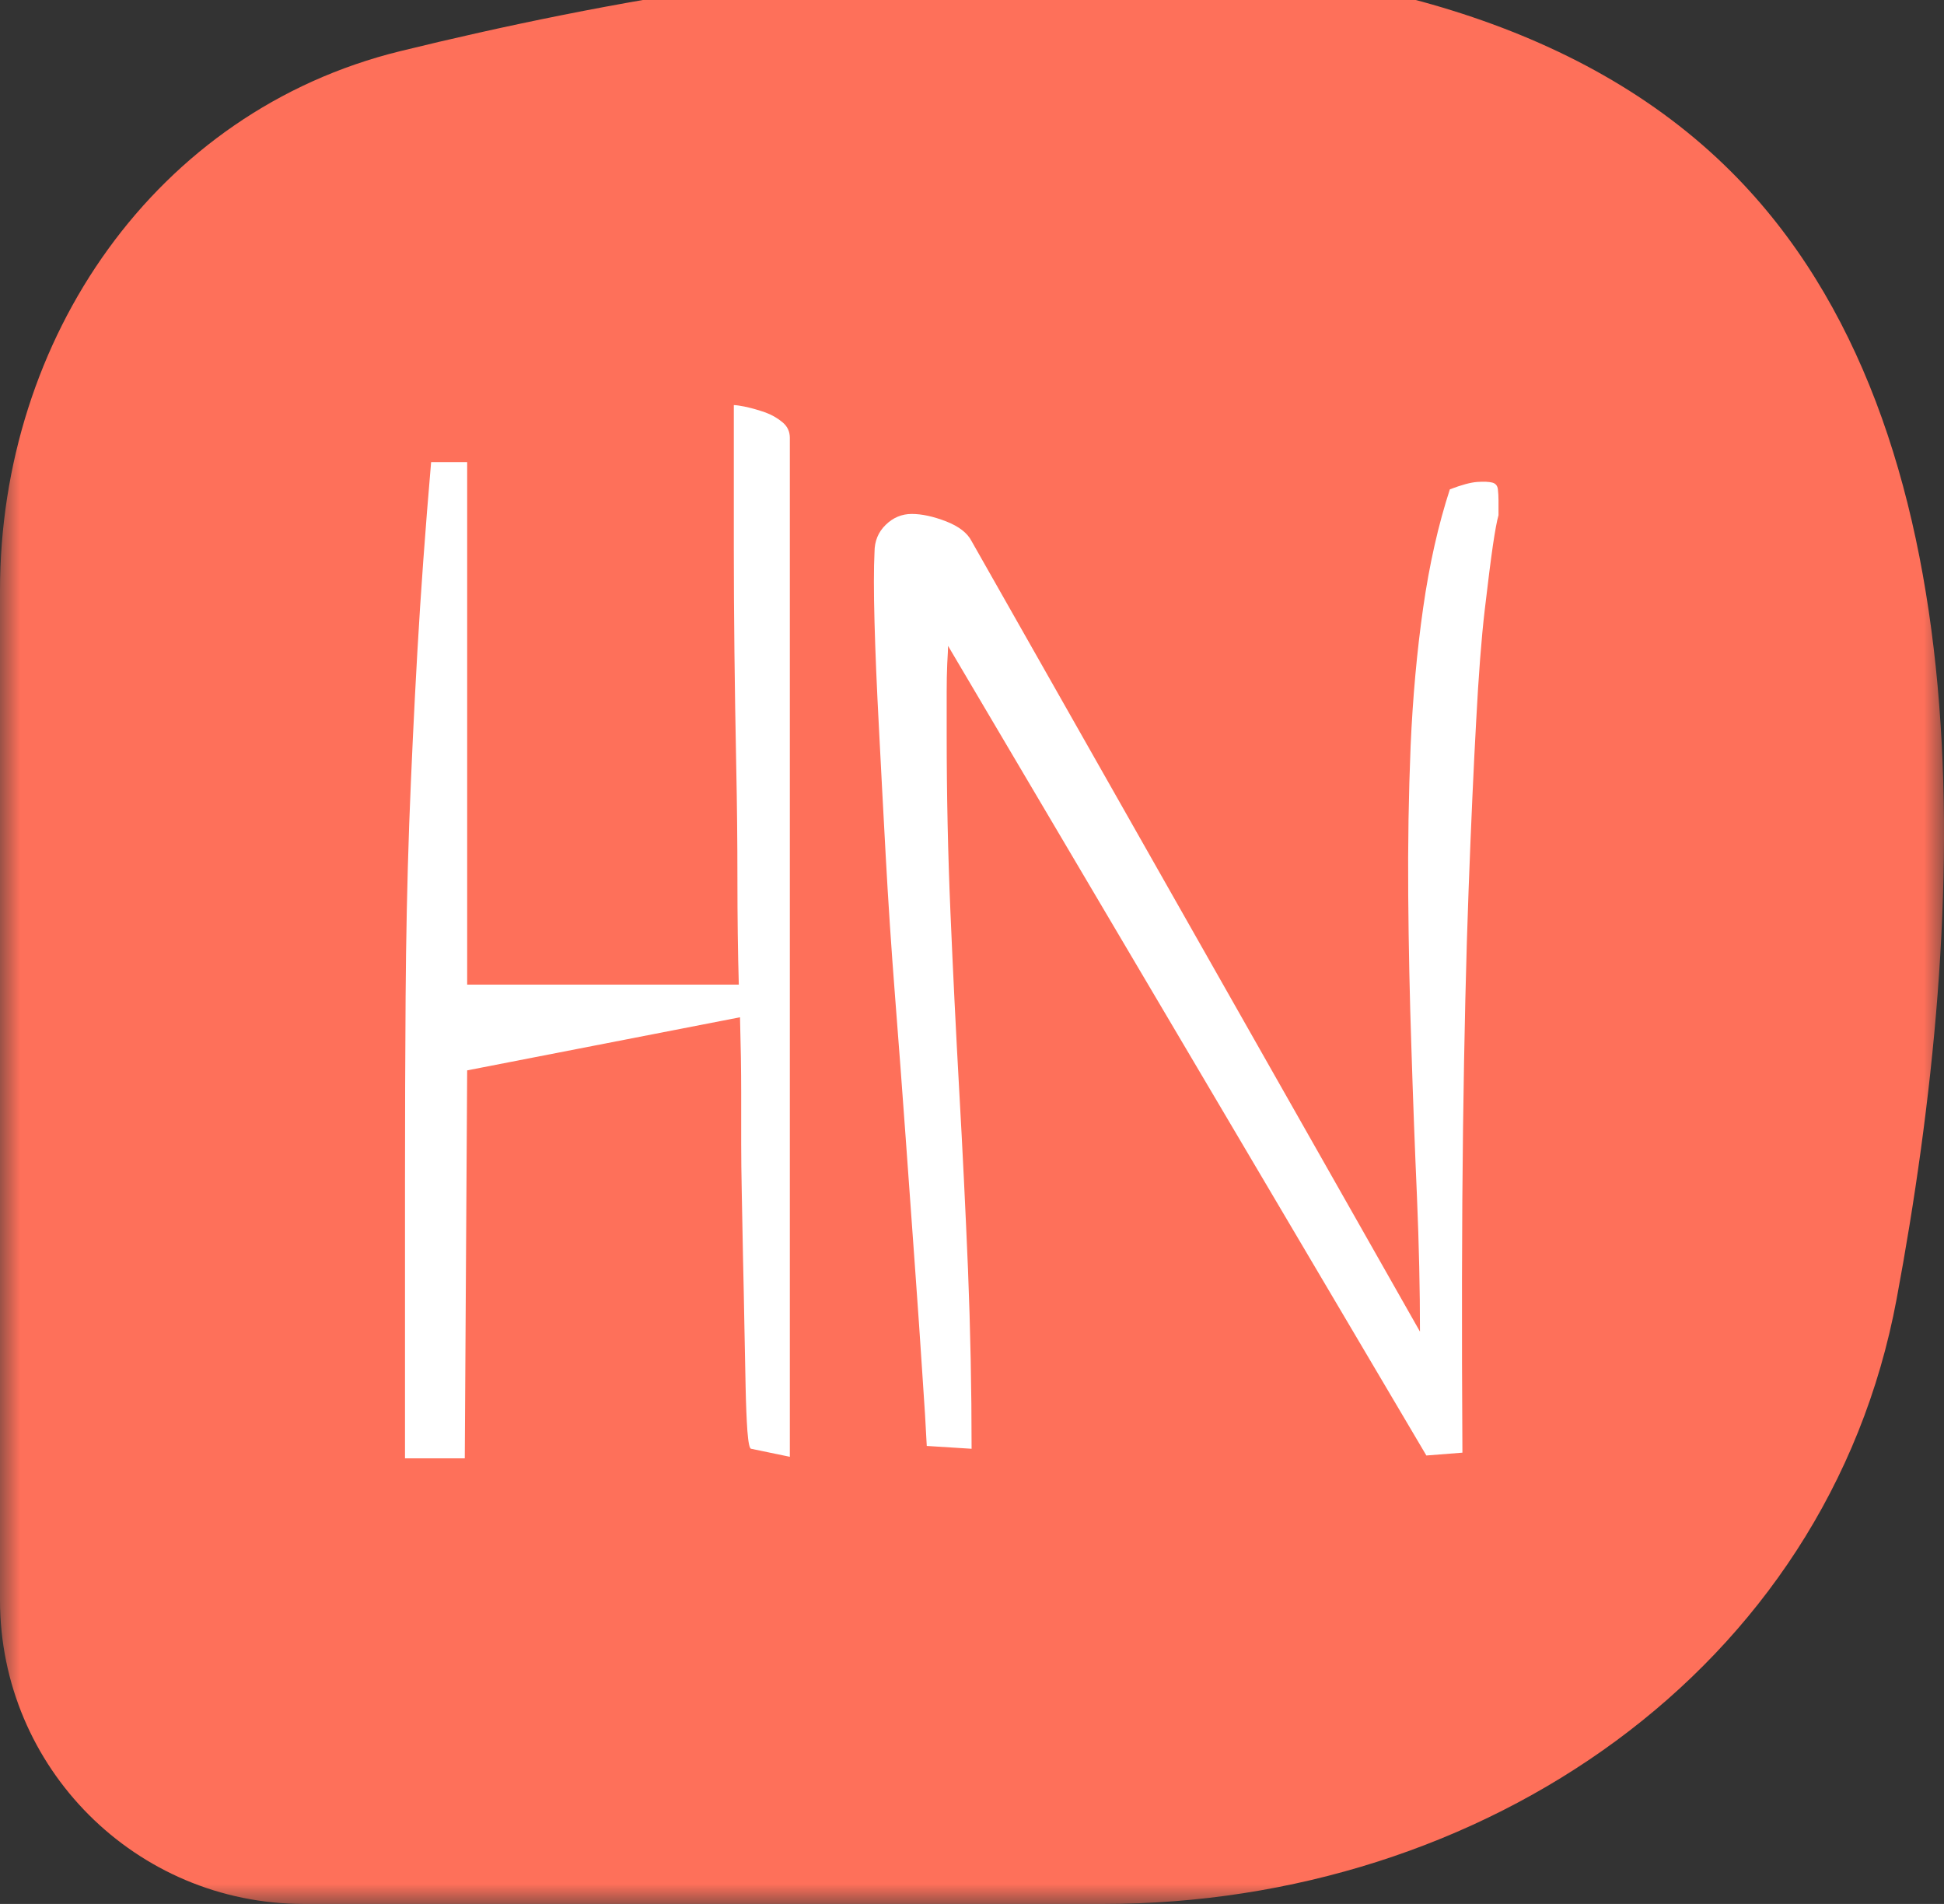 <svg width="48" height="47" viewBox="0 0 48 47" fill="none" xmlns="http://www.w3.org/2000/svg">
<rect x="0" y="0" width="48" height="47" fill="#333333" stroke="none"/>
<g clip-path="url(#clip0_6_4)">
<mask id="mask0_6_4" style="mask-type:luminance" maskUnits="userSpaceOnUse" x="0" y="-1" width="48" height="48">
<path d="M48 -1H0V47H48V-1Z" fill="white"/>
</mask>
<g mask="url(#mask0_6_4)">
<path d="M0 14.579C0 8.358 3.836 2.748 9.878 1.264C19.986 -1.218 35.243 -3.263 42.753 4.247C49.093 10.587 48.624 22.446 46.83 32.068C45.12 41.243 36.587 47 27.255 47H7.5C3.358 47 0 43.642 0 39.5V14.579Z" fill="#FE705A"/>
</g>
<path d="M10 29.18C10 27.568 10.005 26.045 10.015 24.612C10.025 23.179 10.054 21.762 10.103 20.361C10.156 18.96 10.223 17.538 10.305 16.094C10.387 14.65 10.5 13.088 10.645 11.408H11.535V24.306H18.242C18.219 23.5 18.208 22.633 18.208 21.705C18.208 20.777 18.198 19.836 18.178 18.883C18.159 17.93 18.144 17.001 18.134 16.094C18.124 15.188 18.119 14.332 18.119 13.525C18.119 12.719 18.119 12.014 18.119 11.408C18.119 10.806 18.119 10.337 18.119 10C18.178 10 18.285 10.016 18.439 10.048C18.593 10.084 18.747 10.129 18.902 10.183C19.056 10.24 19.194 10.319 19.315 10.419C19.44 10.52 19.502 10.649 19.502 10.806V35.962L18.547 35.764C18.508 35.764 18.477 35.617 18.454 35.323C18.434 35.033 18.419 34.669 18.41 34.232C18.4 33.795 18.39 33.291 18.38 32.722C18.37 32.152 18.359 31.593 18.346 31.045C18.336 30.493 18.326 29.972 18.316 29.481C18.306 28.987 18.301 28.573 18.301 28.24C18.301 27.924 18.301 27.498 18.301 26.961C18.301 26.423 18.291 25.807 18.272 25.112L11.535 26.423L11.476 36H10C10 35.975 10 35.817 10 35.527C10 35.237 10 34.873 10 34.436C10 33.999 10 33.517 10 32.99C10 32.464 10 31.955 10 31.464C10 30.97 10 30.522 10 30.121C10 29.716 10 29.402 10 29.18ZM35.219 35.93L23.409 15.944C23.409 16.012 23.402 16.157 23.389 16.379C23.379 16.605 23.375 16.836 23.375 17.072C23.375 17.305 23.375 17.529 23.375 17.744C23.375 17.956 23.375 18.095 23.375 18.163C23.375 19.618 23.406 21.073 23.468 22.527C23.53 23.982 23.602 25.443 23.684 26.912C23.767 28.378 23.839 29.85 23.901 31.33C23.96 32.806 23.99 34.284 23.99 35.764L22.883 35.694C22.863 35.267 22.827 34.674 22.774 33.915C22.725 33.152 22.664 32.272 22.592 31.276C22.52 30.28 22.443 29.211 22.361 28.068C22.279 26.928 22.192 25.771 22.1 24.596C22.008 23.417 21.931 22.258 21.869 21.119C21.806 19.976 21.751 18.918 21.701 17.943C21.649 16.968 21.613 16.107 21.593 15.358C21.573 14.606 21.573 14.029 21.593 13.627C21.593 13.359 21.685 13.135 21.869 12.956C22.052 12.777 22.267 12.687 22.513 12.687C22.759 12.687 23.042 12.748 23.36 12.87C23.678 12.995 23.888 13.158 23.99 13.359L35.061 32.872C35.061 31.844 35.037 30.735 34.987 29.546C34.935 28.36 34.889 27.14 34.85 25.886C34.807 24.632 34.781 23.373 34.771 22.108C34.761 20.843 34.781 19.613 34.83 18.416C34.883 17.216 34.986 16.078 35.14 15.003C35.294 13.928 35.514 12.954 35.799 12.08C36.088 11.969 36.314 11.908 36.478 11.897C36.642 11.886 36.765 11.892 36.847 11.913C36.929 11.935 36.975 11.99 36.985 12.08C36.995 12.169 37 12.259 37 12.348C37 12.395 37 12.463 37 12.553C37 12.642 37 12.698 37 12.719C36.961 12.855 36.915 13.103 36.862 13.461C36.81 13.819 36.742 14.351 36.66 15.057C36.578 15.759 36.508 16.671 36.449 17.793C36.387 18.91 36.324 20.299 36.262 21.957C36.2 23.613 36.154 25.583 36.124 27.869C36.095 30.151 36.09 32.815 36.109 35.86L35.219 35.93Z" fill="white"/>
</g>
<defs>
<clipPath id="clip0_6_4">
<rect width="48" height="47" fill="white"/>
</clipPath>
</defs>
</svg>

